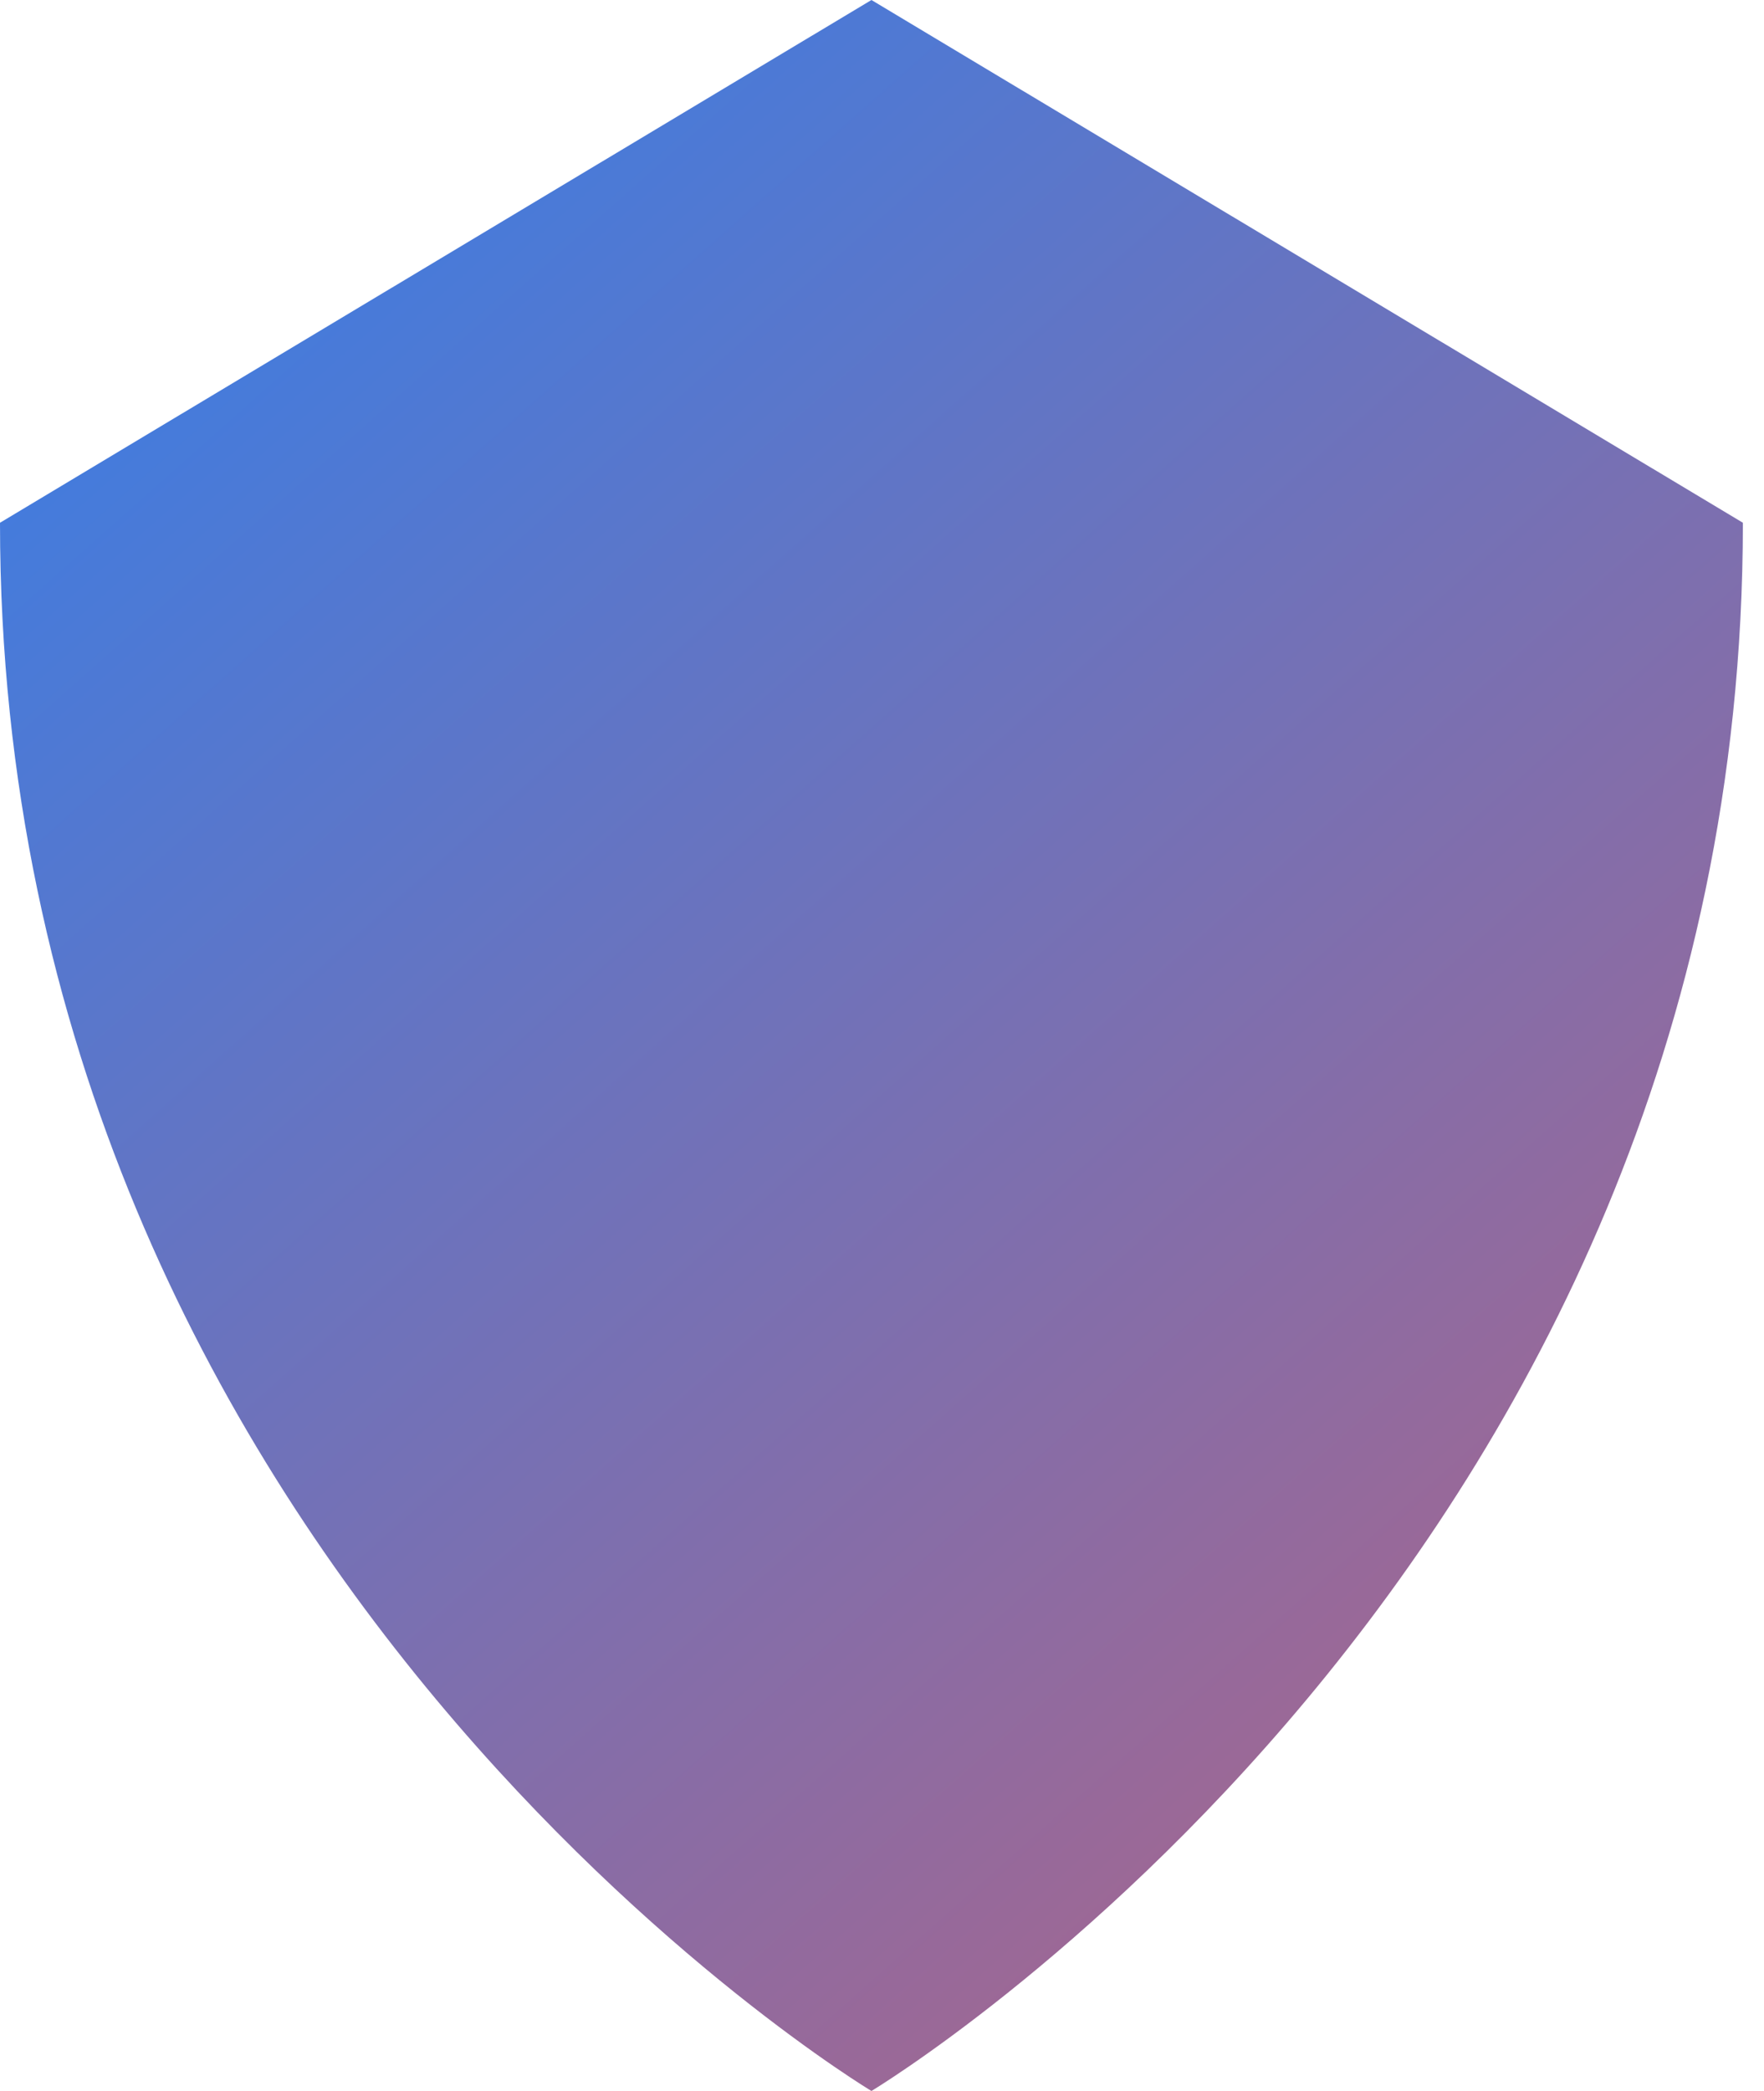 <svg width="81" height="96" viewBox="0 0 81 96" version="1.1" xmlns="http://www.w3.org/2000/svg" xmlns:xlink="http://www.w3.org/1999/xlink">
<g id="Canvas" fill="none">
<g id="Vector">
<path fill-rule="evenodd" clip-rule="evenodd" d="M 40.015 0C 40.015 0 40.015 0 0 24C 0 72 40.015 96 40.015 96C 40.015 96 80.03 72 80.03 24C 40.015 0 40.015 0 40.015 0Z" fill="url(#paint0_linear)"/>
</g>
</g>
<defs>

<linearGradient id="paint0_linear" x2="1" gradientUnits="userSpaceOnUse" gradientTransform="matrix(123.5 140 -116.71 102.955 58.355 -59.477)">
<stop stop-color="#2F80ED"/>
<stop offset="1" stop-color="#EB5757"/>
</linearGradient>

</defs>
</svg>

